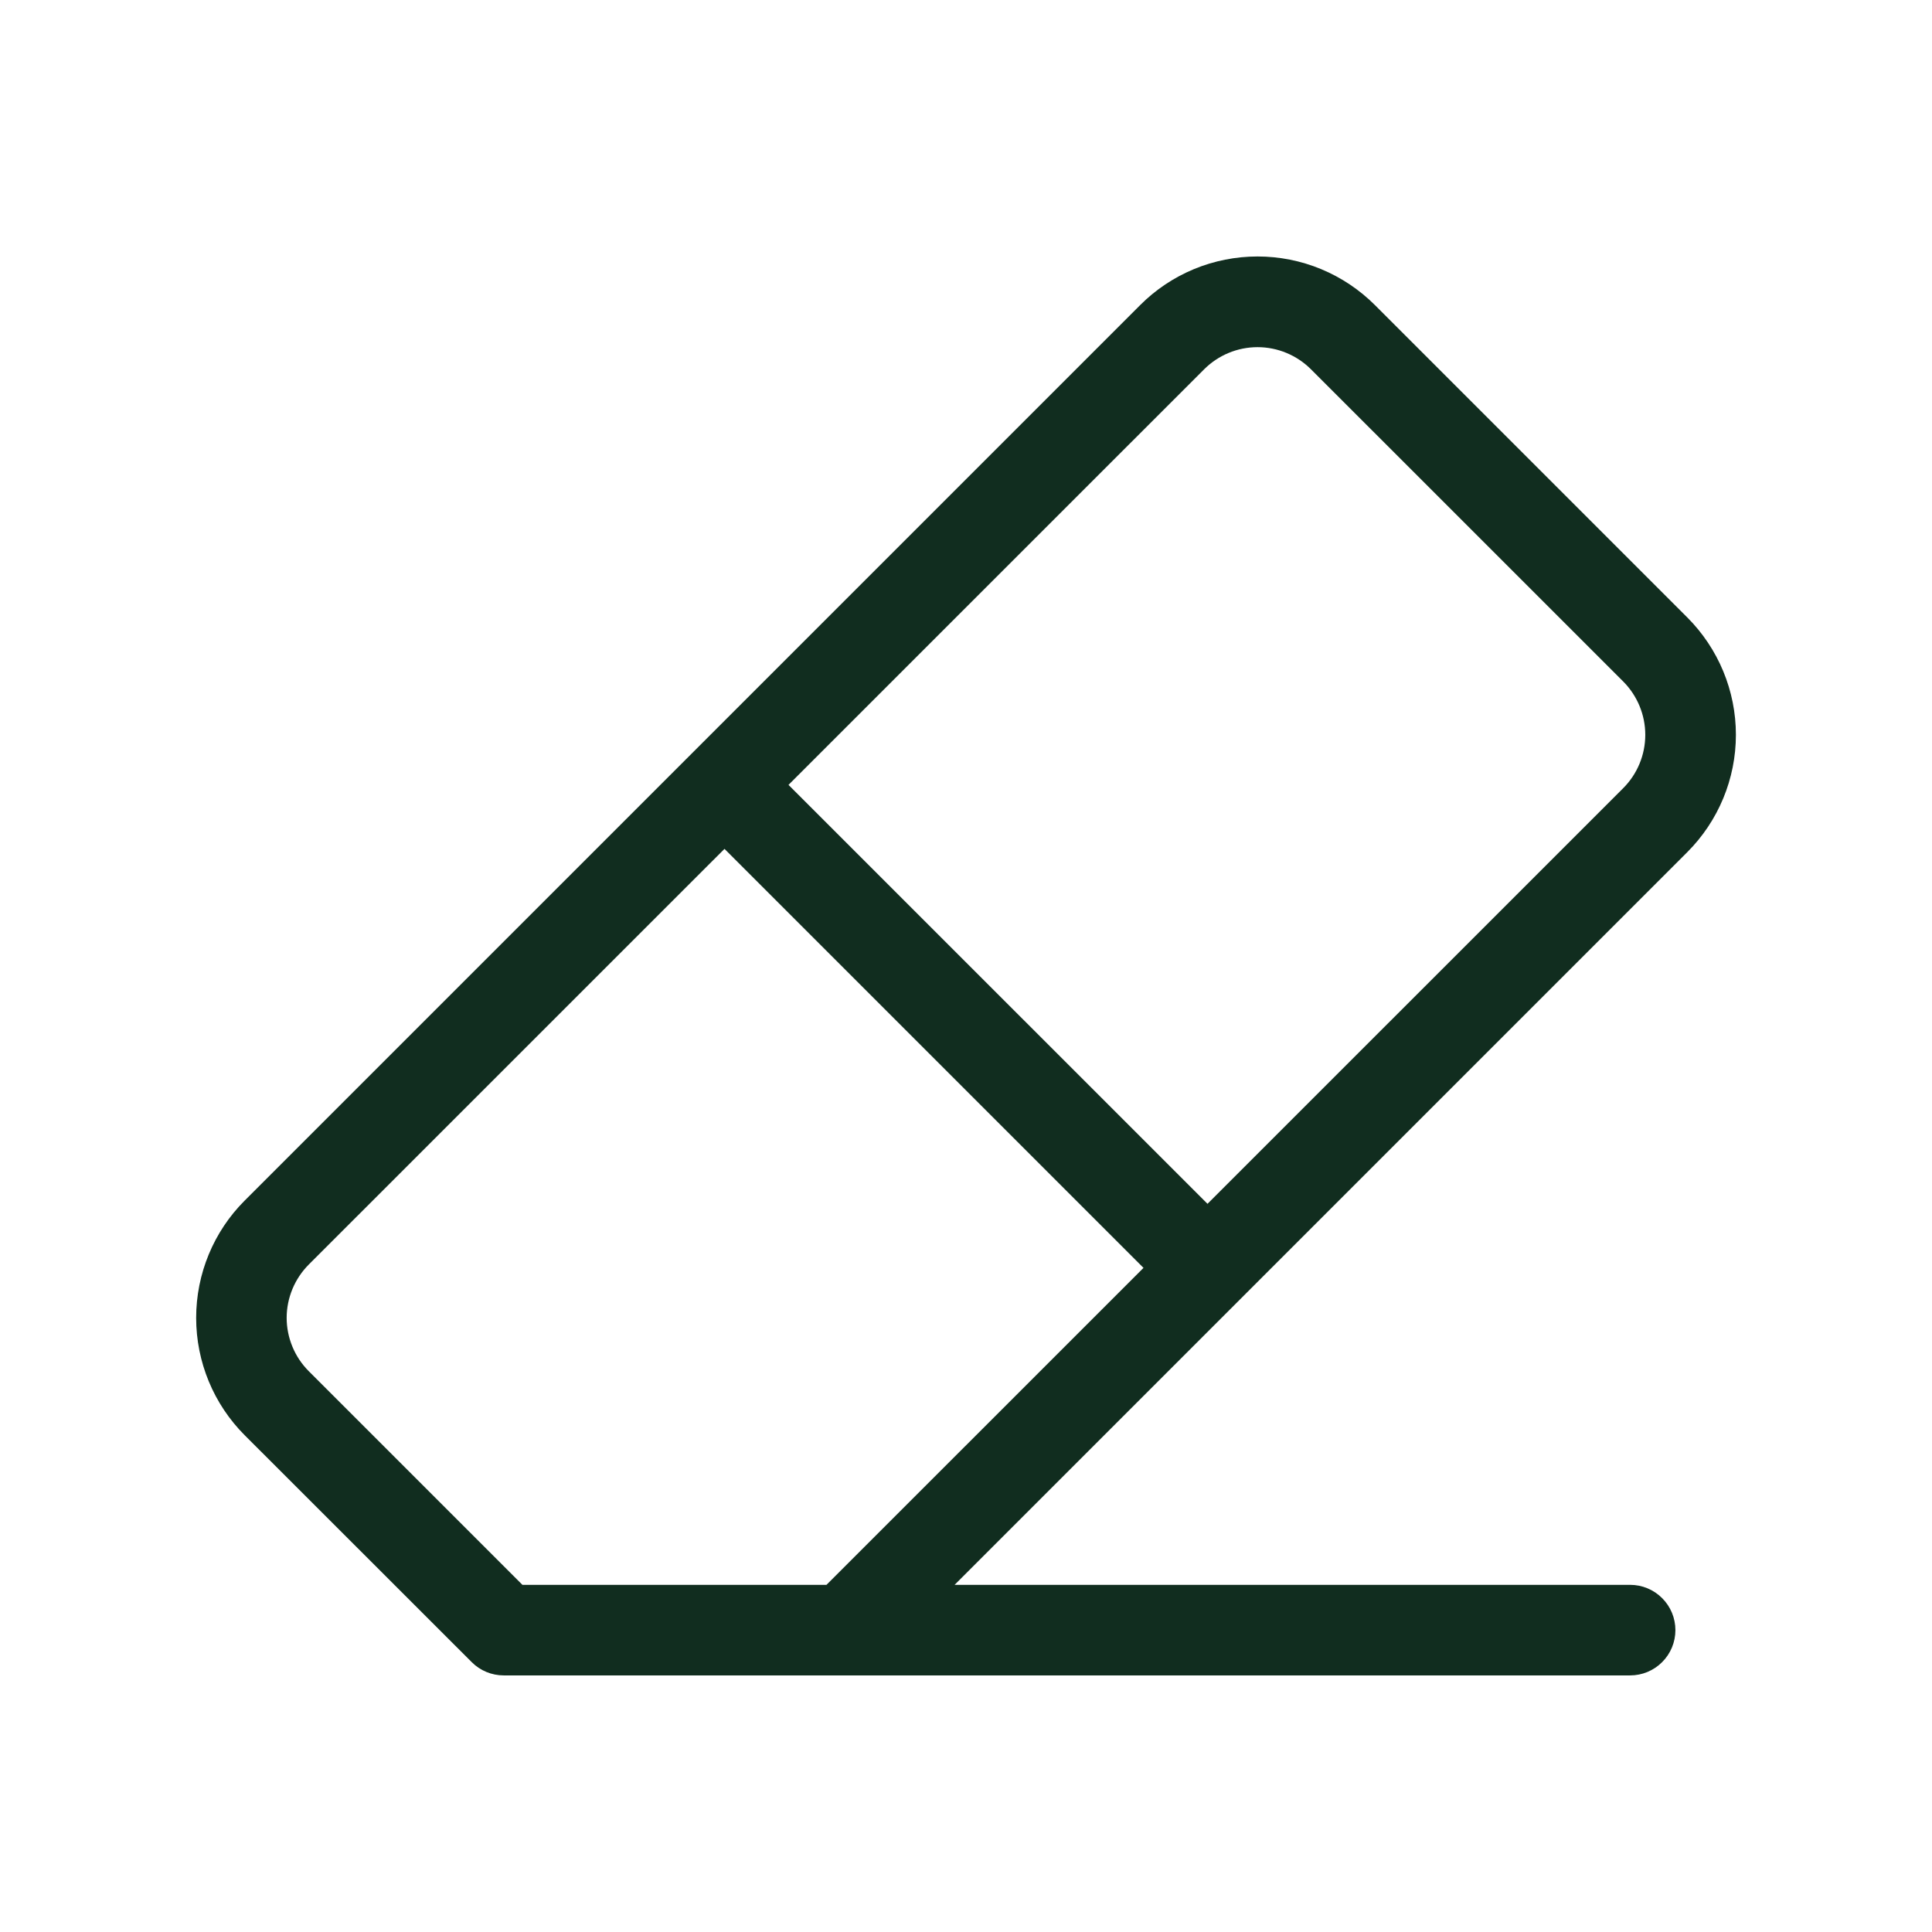 <svg width="32" height="32" viewBox="0 0 32 32" fill="none" xmlns="http://www.w3.org/2000/svg">
<path d="M27.946 10.226L22.774 5.054C22.518 4.798 22.215 4.596 21.881 4.457C21.548 4.319 21.19 4.248 20.829 4.248C20.468 4.248 20.11 4.319 19.776 4.457C19.442 4.596 19.139 4.798 18.884 5.054L4.054 19.884C3.538 20.399 3.249 21.099 3.249 21.828C3.249 22.557 3.538 23.257 4.054 23.773L7.813 27.53C7.953 27.671 8.144 27.75 8.343 27.75H27C27.199 27.75 27.39 27.671 27.53 27.53C27.671 27.39 27.75 27.199 27.75 27C27.75 26.801 27.671 26.61 27.53 26.47C27.39 26.329 27.199 26.25 27 26.25H15.811L27.946 14.115C28.462 13.599 28.752 12.9 28.752 12.171C28.752 11.441 28.462 10.742 27.946 10.226ZM13.689 26.25H8.653L5.115 22.712C4.999 22.596 4.907 22.459 4.844 22.307C4.781 22.155 4.748 21.992 4.748 21.828C4.748 21.664 4.781 21.501 4.844 21.349C4.907 21.198 4.999 21.06 5.115 20.944L12 14.06L18.94 21L13.689 26.25ZM26.885 13.055L20 19.939L13.06 13L19.945 6.116C20.18 5.882 20.497 5.75 20.829 5.75C21.16 5.75 21.478 5.882 21.713 6.116L26.885 11.287C27.119 11.522 27.251 11.84 27.251 12.171C27.251 12.503 27.119 12.821 26.885 13.055Z" fill="#112D1F"/>
</svg>
